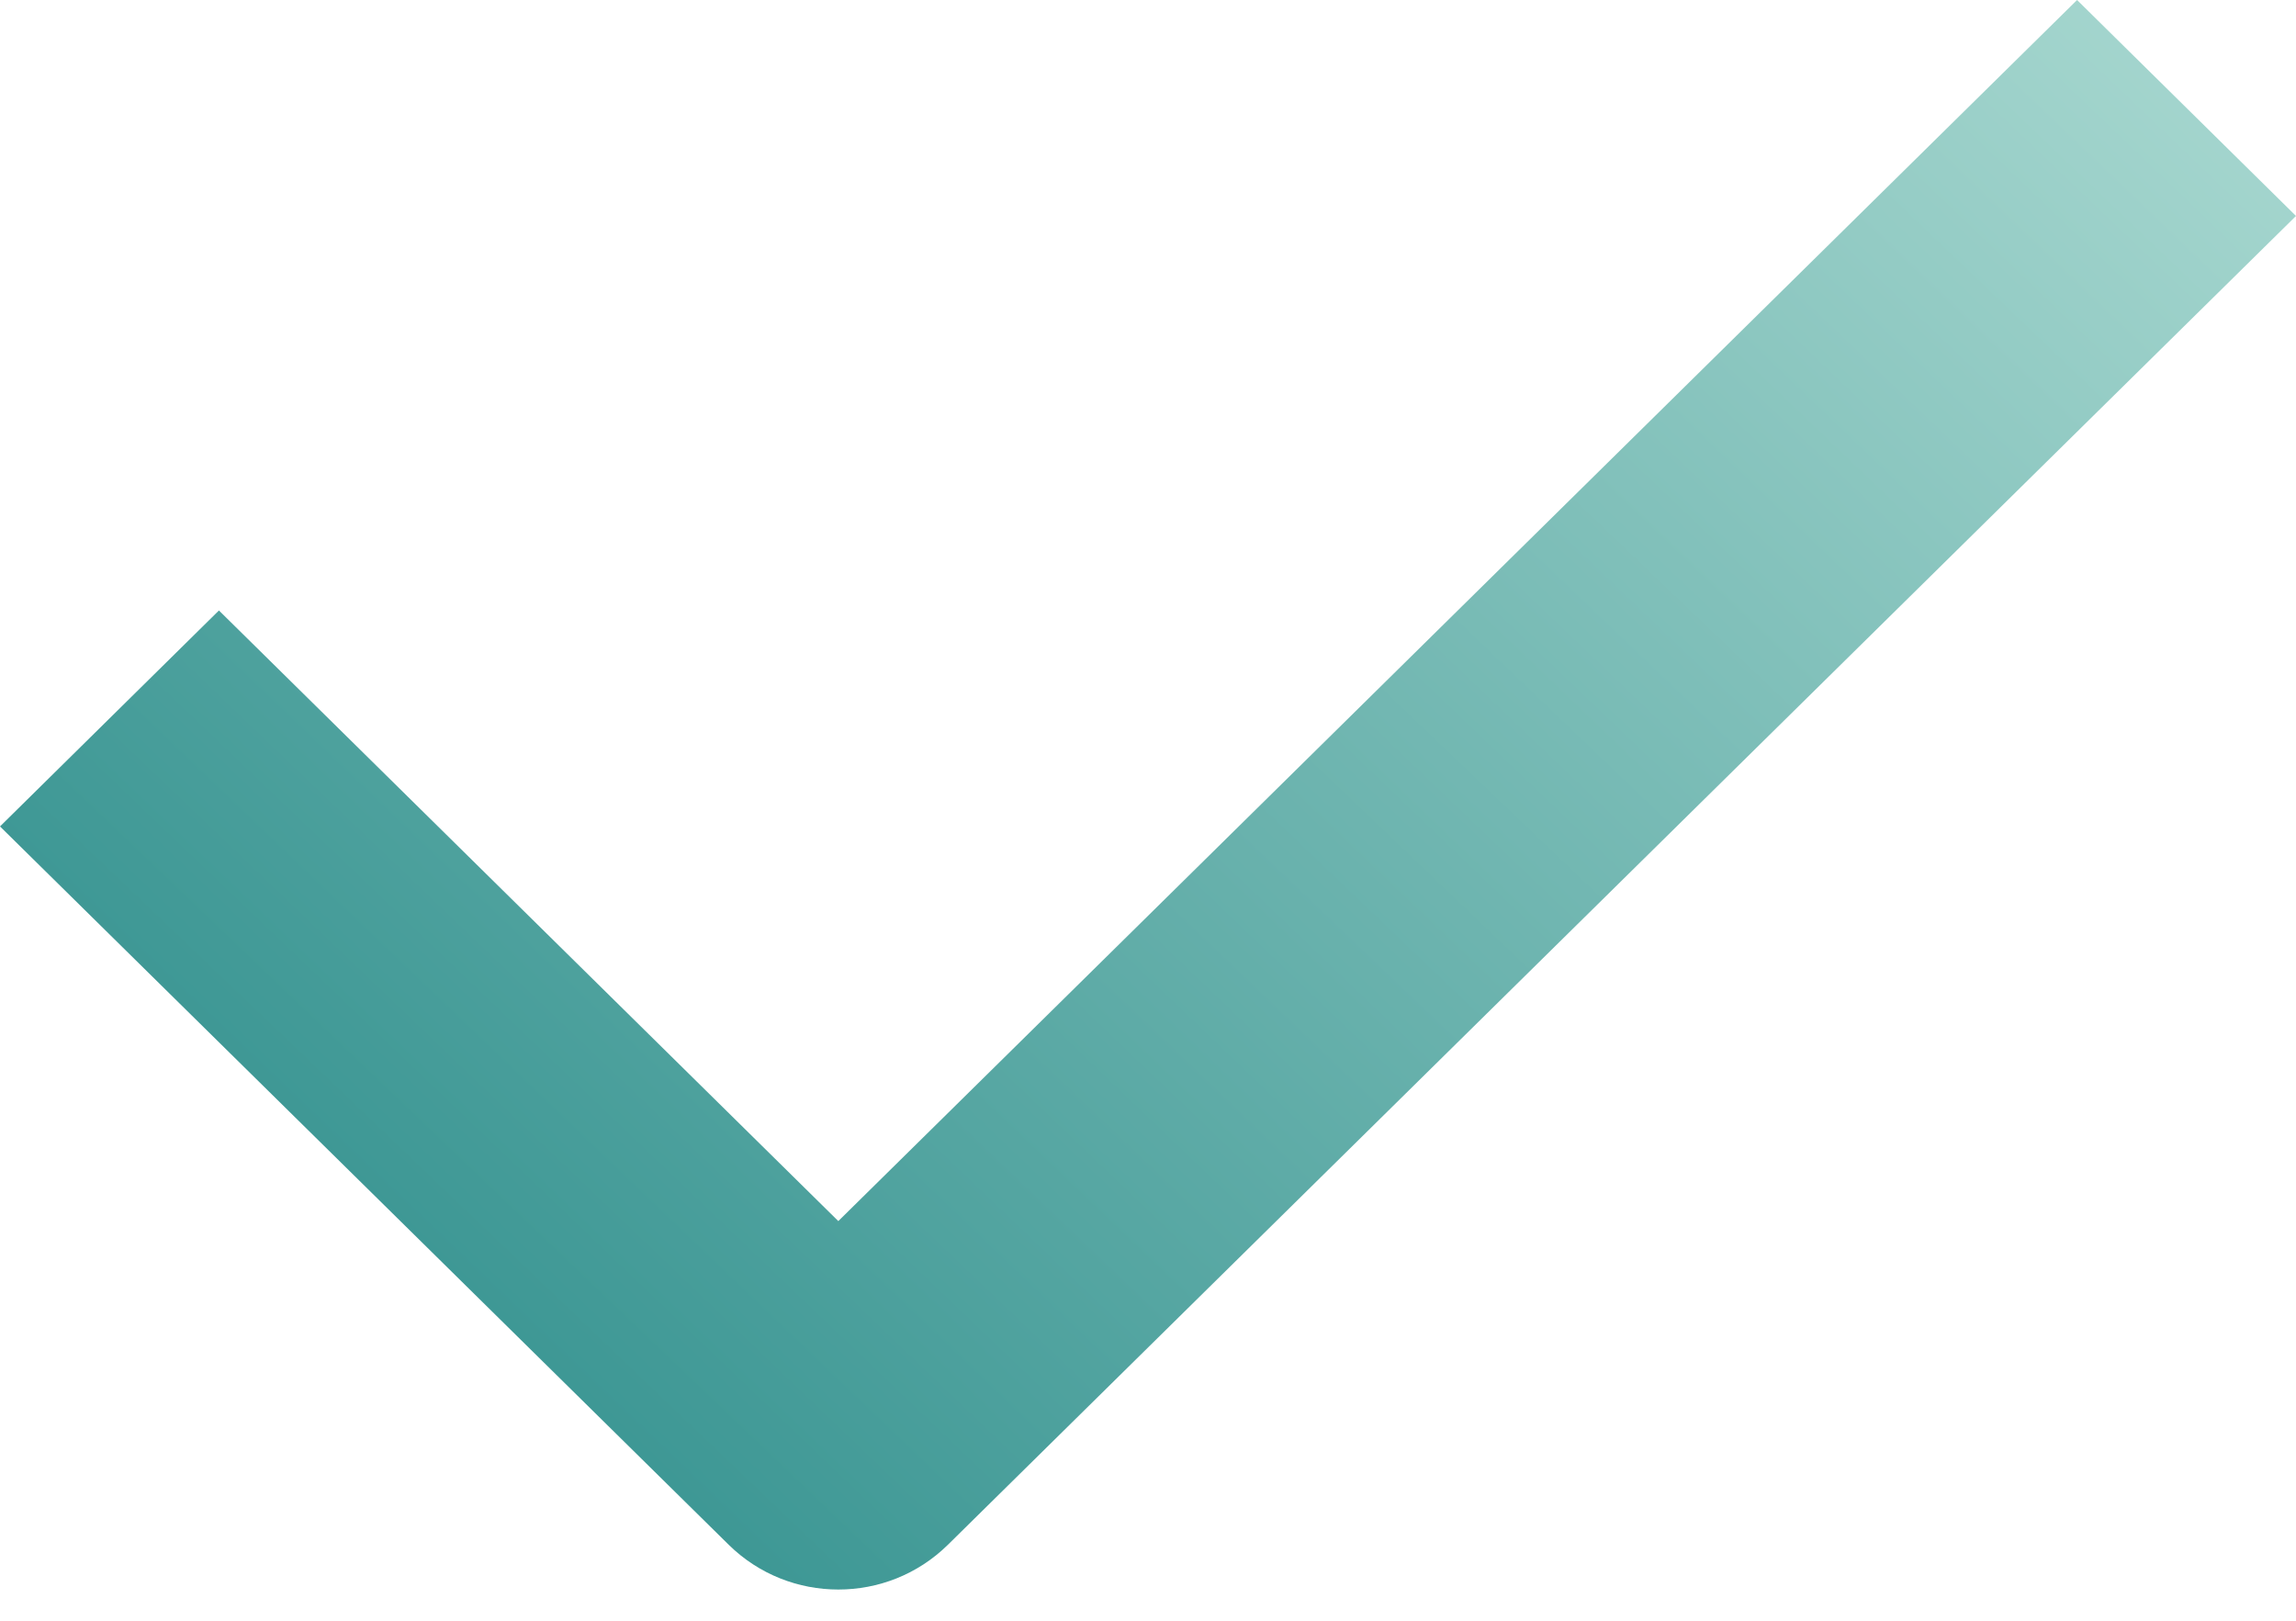 <svg width="17" height="12" viewBox="0 0 17 12" fill="none" xmlns="http://www.w3.org/2000/svg">
<path d="M6.207 11.769C5.914 11.769 5.621 11.659 5.396 11.438L0 6.119L1.621 4.52L6.207 9.041L15.379 0L17 1.599L7.018 11.438C6.793 11.659 6.501 11.769 6.207 11.769Z" fill="url(#paint0_linear_4111_359)"/>
<defs>
<linearGradient id="paint0_linear_4111_359" x1="17" y1="0" x2="-0.581" y2="18.406" gradientUnits="userSpaceOnUse">
<stop stop-color="#AAD9D1"/>
<stop offset="1" stop-color="#017373"/>
</linearGradient>
</defs>
</svg>
